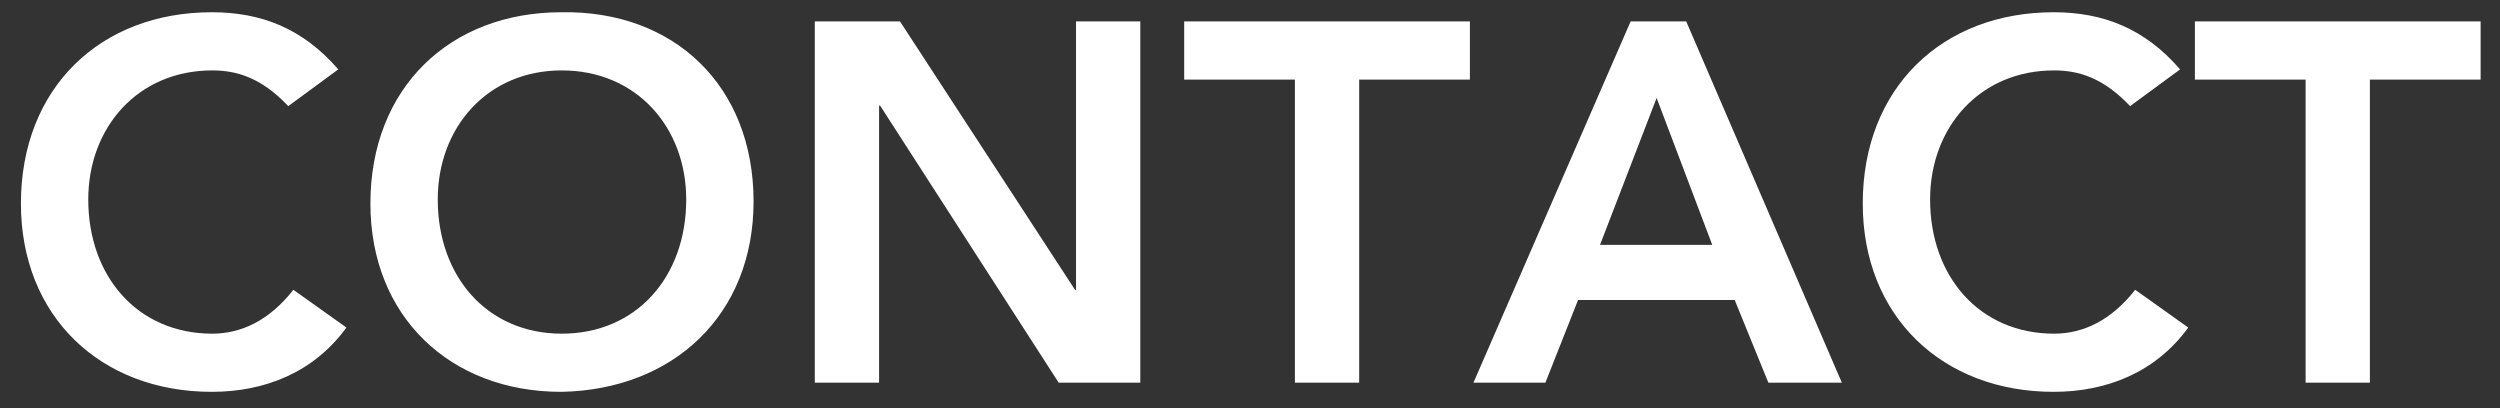 <?xml version="1.0" encoding="UTF-8"?>
<svg width="98px" height="16px" viewBox="0 0 98 16" version="1.1" xmlns="http://www.w3.org/2000/svg" xmlns:xlink="http://www.w3.org/1999/xlink">
    <rect x="0" y="0" width="98" height="16" fill="#333333" stroke="none"/>
    <!-- Generator: Sketch 48.2 (47327) - http://www.bohemiancoding.com/sketch -->
    <title>CONTACT</title>
    <desc>Created with Sketch.</desc>
    <defs></defs>
    <g id="Desktop-HD-Copy-2" stroke="none" stroke-width="1" fill="none" fill-rule="evenodd" transform="translate(-1250, -91)">
        <path d="M1263.26,93.72 L1261.3,95.16 C1260.26,94.06 1259.3,93.76 1258.32,93.76 C1255.4,93.76 1253.46,96 1253.46,98.82 C1253.46,101.84 1255.4,104.08 1258.32,104.08 C1259.46,104.08 1260.56,103.56 1261.5,102.36 L1263.58,103.84 C1262.3,105.6 1260.38,106.36 1258.3,106.36 C1253.94,106.36 1250.82,103.4 1250.82,98.98 C1250.82,94.44 1253.94,91.48 1258.3,91.48 C1260.22,91.48 1261.86,92.1 1263.26,93.72 Z M1264.52,98.98 C1264.52,94.44 1267.64,91.48 1272,91.48 C1276.42,91.4 1279.54,94.36 1279.54,98.9 C1279.54,103.32 1276.42,106.28 1272,106.36 C1267.64,106.36 1264.52,103.4 1264.52,98.98 Z M1267.16,98.82 C1267.16,101.84 1269.1,104.08 1272.02,104.08 C1274.96,104.08 1276.9,101.84 1276.9,98.82 C1276.9,96 1274.96,93.76 1272.02,93.76 C1269.1,93.76 1267.16,96 1267.16,98.82 Z M1292.16,102.38 L1292.18,102.36 L1292.18,91.84 L1294.7,91.84 L1294.7,106 L1291.5,106 L1284.5,95.14 L1284.46,95.14 L1284.46,106 L1281.94,106 L1281.94,91.84 L1285.28,91.84 L1292.14,102.36 L1292.16,102.38 Z M1300.76,106 L1300.76,94.12 L1296.42,94.12 L1296.42,91.84 L1307.62,91.84 L1307.62,94.12 L1303.28,94.12 L1303.28,106 L1300.76,106 Z M1307.76,106 L1313.92,91.84 L1316.1,91.84 L1322.2,106 L1319.32,106 L1318,102.76 L1311.86,102.76 L1310.58,106 L1307.76,106 Z M1312.72,100.6 L1317.12,100.6 L1314.94,94.84 L1312.72,100.6 Z M1335.46,93.72 L1333.5,95.16 C1332.46,94.06 1331.5,93.76 1330.52,93.76 C1327.6,93.76 1325.66,96 1325.66,98.82 C1325.66,101.84 1327.6,104.08 1330.52,104.08 C1331.66,104.08 1332.76,103.56 1333.7,102.36 L1335.78,103.84 C1334.5,105.6 1332.58,106.36 1330.5,106.36 C1326.14,106.36 1323.02,103.4 1323.02,98.98 C1323.02,94.44 1326.14,91.48 1330.5,91.48 C1332.42,91.48 1334.06,92.1 1335.46,93.72 Z M1340.38,106 L1340.38,94.12 L1336.04,94.12 L1336.04,91.84 L1347.24,91.84 L1347.24,94.12 L1342.9,94.12 L1342.9,106 L1340.38,106 Z" id="CONTACT" fill="#FFFFFF"></path>
    </g>
</svg>